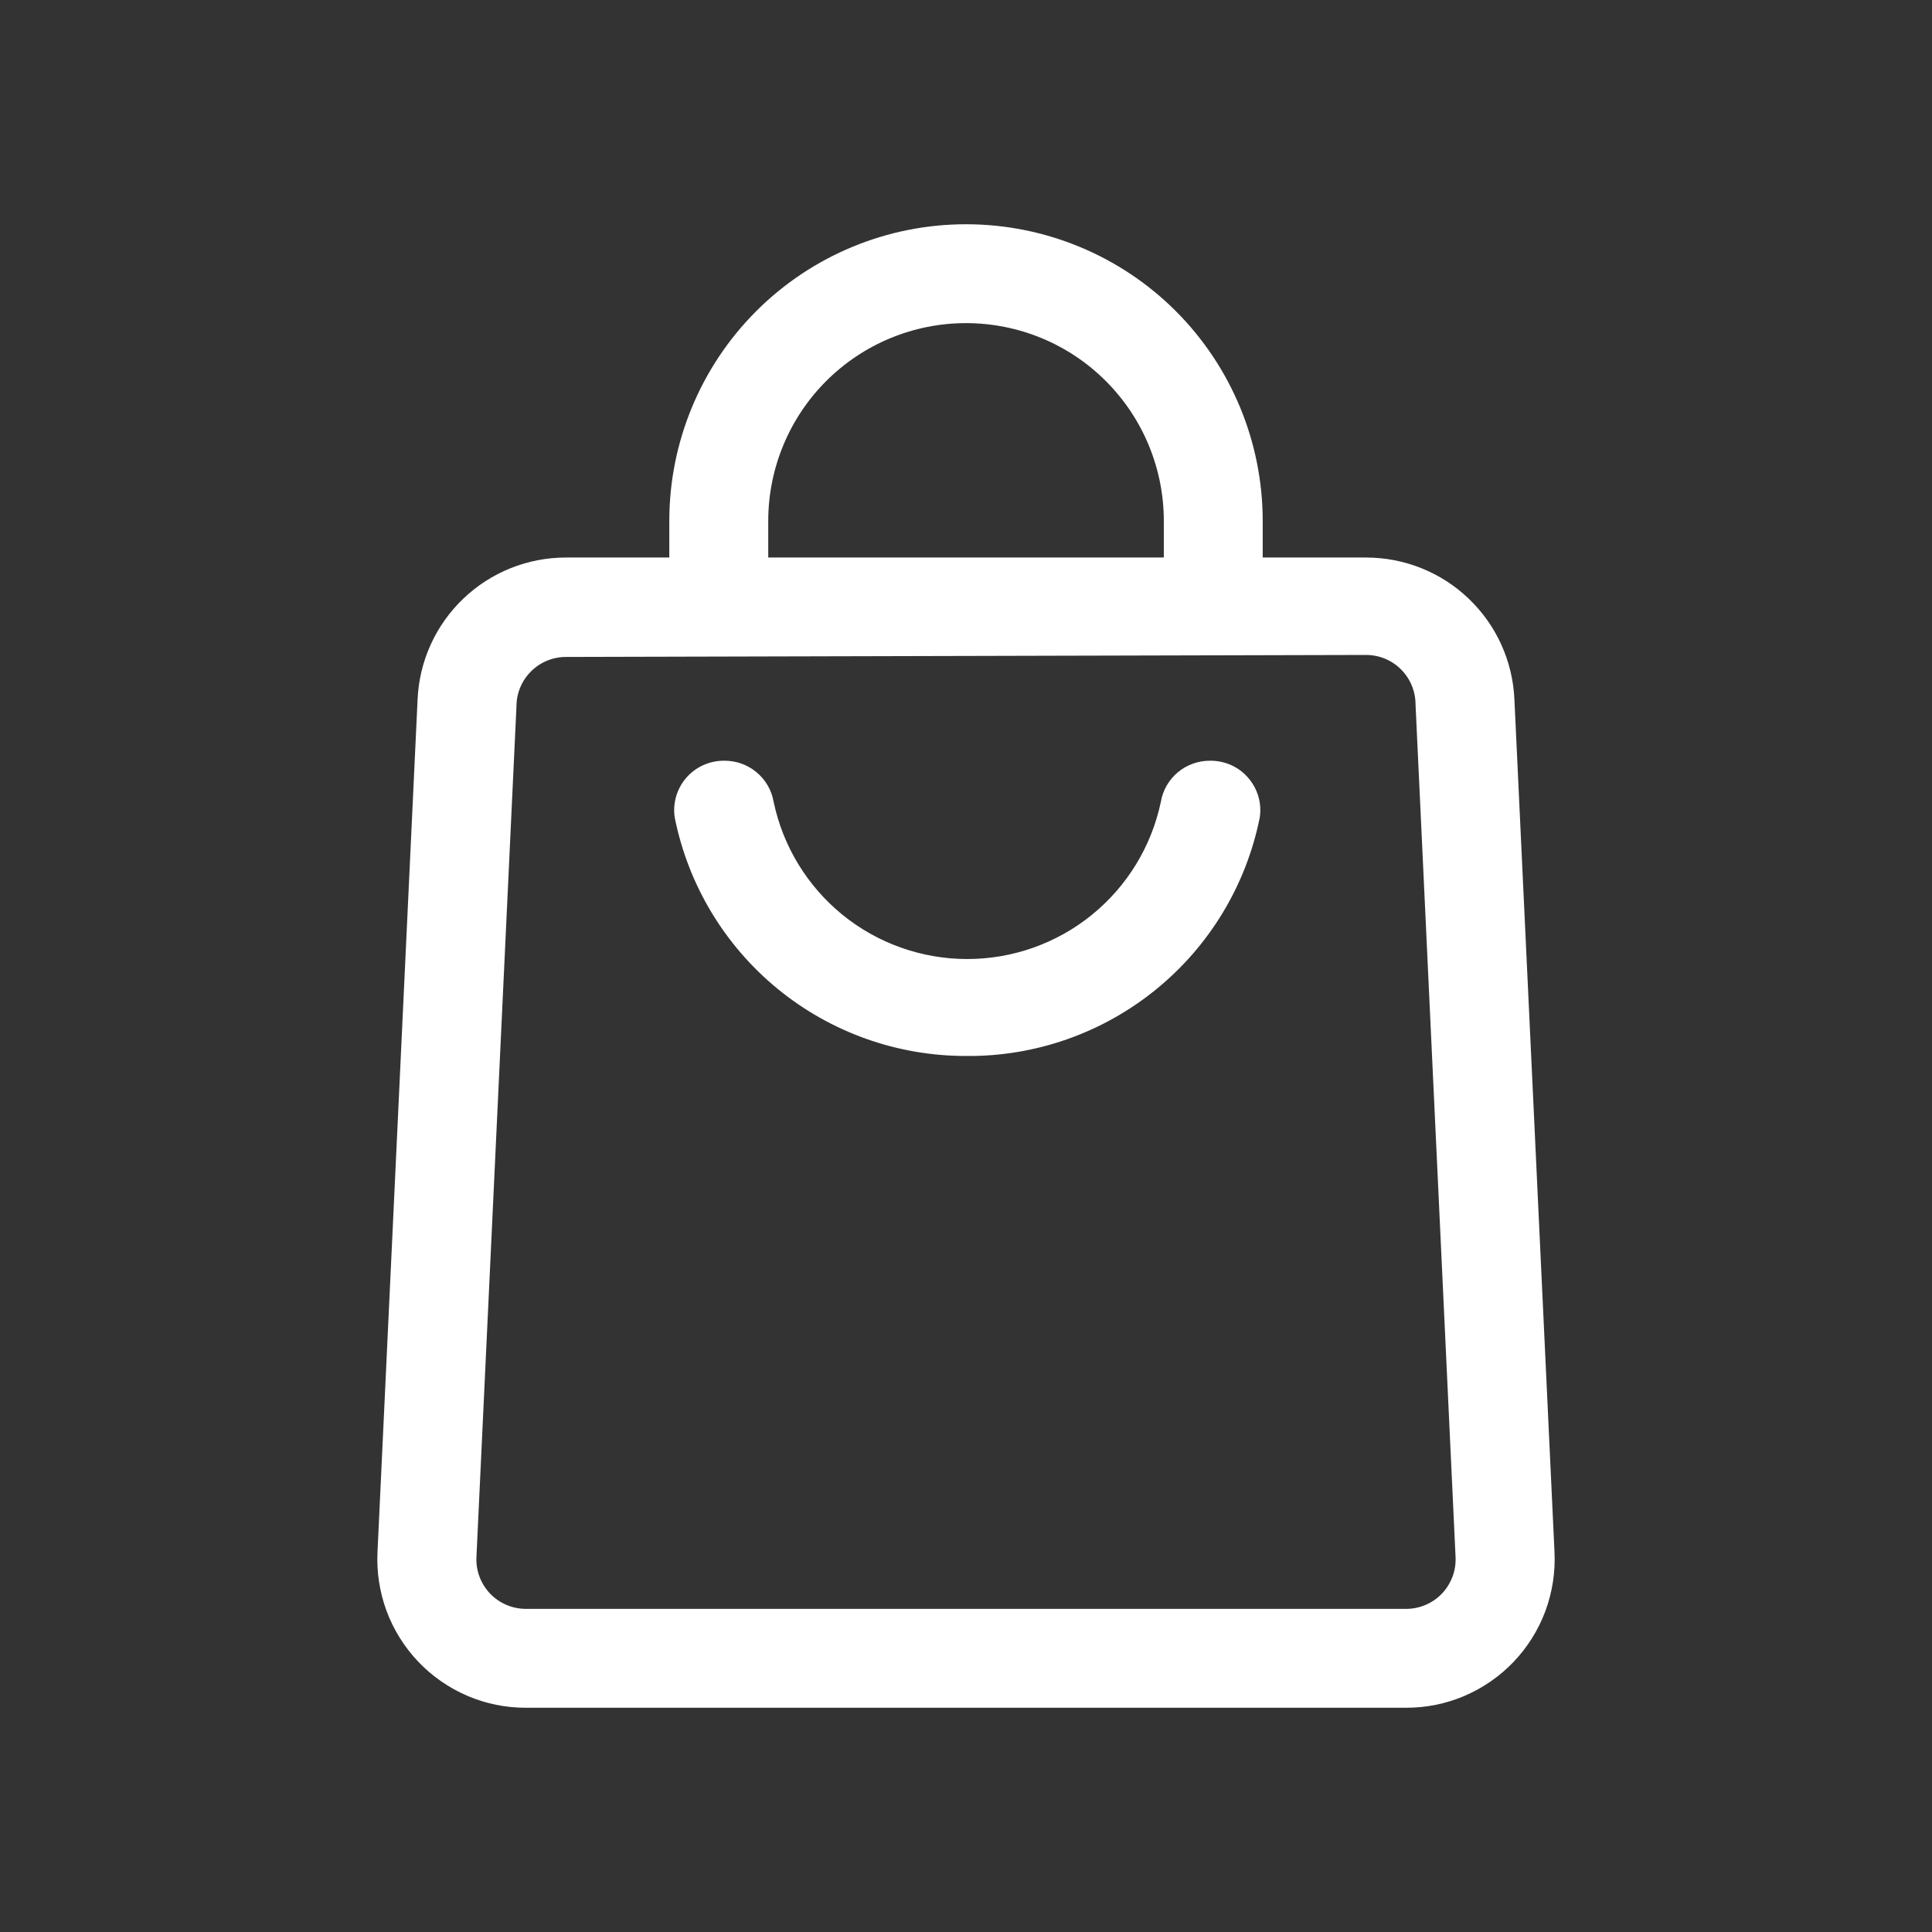 <svg width="28" height="28" viewBox="0 0 28 28" fill="none" xmlns="http://www.w3.org/2000/svg">
<rect x="0" y="0" width="28" height="28" fill="#333333" stroke="none"/>
<path d="M14 15.304C13.005 15.305 12.041 14.962 11.271 14.332C10.502 13.702 9.974 12.825 9.779 11.85C9.763 11.747 9.77 11.642 9.799 11.542C9.828 11.443 9.878 11.35 9.946 11.272C10.015 11.193 10.099 11.131 10.194 11.088C10.289 11.046 10.391 11.024 10.495 11.025C10.666 11.023 10.832 11.082 10.963 11.191C11.095 11.3 11.183 11.452 11.212 11.62C11.347 12.265 11.7 12.843 12.21 13.258C12.721 13.673 13.36 13.899 14.018 13.899C14.676 13.899 15.314 13.673 15.825 13.258C16.336 12.843 16.689 12.265 16.824 11.62C16.853 11.452 16.941 11.3 17.072 11.191C17.204 11.082 17.37 11.023 17.54 11.025C17.644 11.024 17.747 11.046 17.842 11.088C17.937 11.131 18.021 11.193 18.089 11.272C18.157 11.35 18.208 11.443 18.237 11.542C18.266 11.642 18.273 11.747 18.257 11.85C18.06 12.831 17.527 13.713 16.75 14.343C15.973 14.974 15.001 15.314 14 15.304Z" fill="white"/>
<path d="M18.3 8.804H16.867V7.55C16.867 6.79 16.565 6.061 16.027 5.523C15.49 4.985 14.761 4.683 14 4.683C13.24 4.683 12.511 4.985 11.973 5.523C11.436 6.061 11.134 6.79 11.134 7.55V8.804H9.7V7.55C9.7 6.41 10.153 5.316 10.96 4.509C11.766 3.703 12.86 3.25 14 3.25C15.141 3.25 16.235 3.703 17.041 4.509C17.847 5.316 18.3 6.41 18.3 7.55V8.804Z" fill="white"/>
<path d="M20.379 24.75H7.622C7.33 24.751 7.041 24.692 6.773 24.577C6.505 24.462 6.263 24.294 6.062 24.083C5.861 23.872 5.705 23.622 5.603 23.349C5.502 23.075 5.457 22.784 5.471 22.493L6.052 10.137C6.076 9.583 6.313 9.06 6.714 8.677C7.114 8.293 7.648 8.08 8.202 8.08H19.798C20.352 8.08 20.886 8.293 21.286 8.677C21.687 9.06 21.924 9.583 21.948 10.137L22.529 22.493C22.543 22.784 22.498 23.075 22.397 23.349C22.295 23.622 22.139 23.872 21.938 24.083C21.737 24.294 21.495 24.462 21.227 24.577C20.959 24.692 20.67 24.751 20.379 24.75ZM8.202 9.521C8.012 9.521 7.83 9.596 7.695 9.731C7.561 9.865 7.485 10.047 7.485 10.237L6.905 22.564C6.9 22.662 6.915 22.759 6.949 22.85C6.983 22.941 7.035 23.024 7.102 23.095C7.169 23.165 7.249 23.221 7.339 23.259C7.428 23.297 7.524 23.317 7.622 23.317H20.379C20.476 23.317 20.572 23.297 20.661 23.259C20.751 23.221 20.831 23.165 20.898 23.095C20.965 23.024 21.017 22.941 21.051 22.85C21.085 22.759 21.1 22.662 21.095 22.564L20.515 10.209C20.515 10.019 20.439 9.836 20.305 9.702C20.171 9.567 19.988 9.492 19.798 9.492L8.202 9.521Z" fill="white"/>
</svg>
